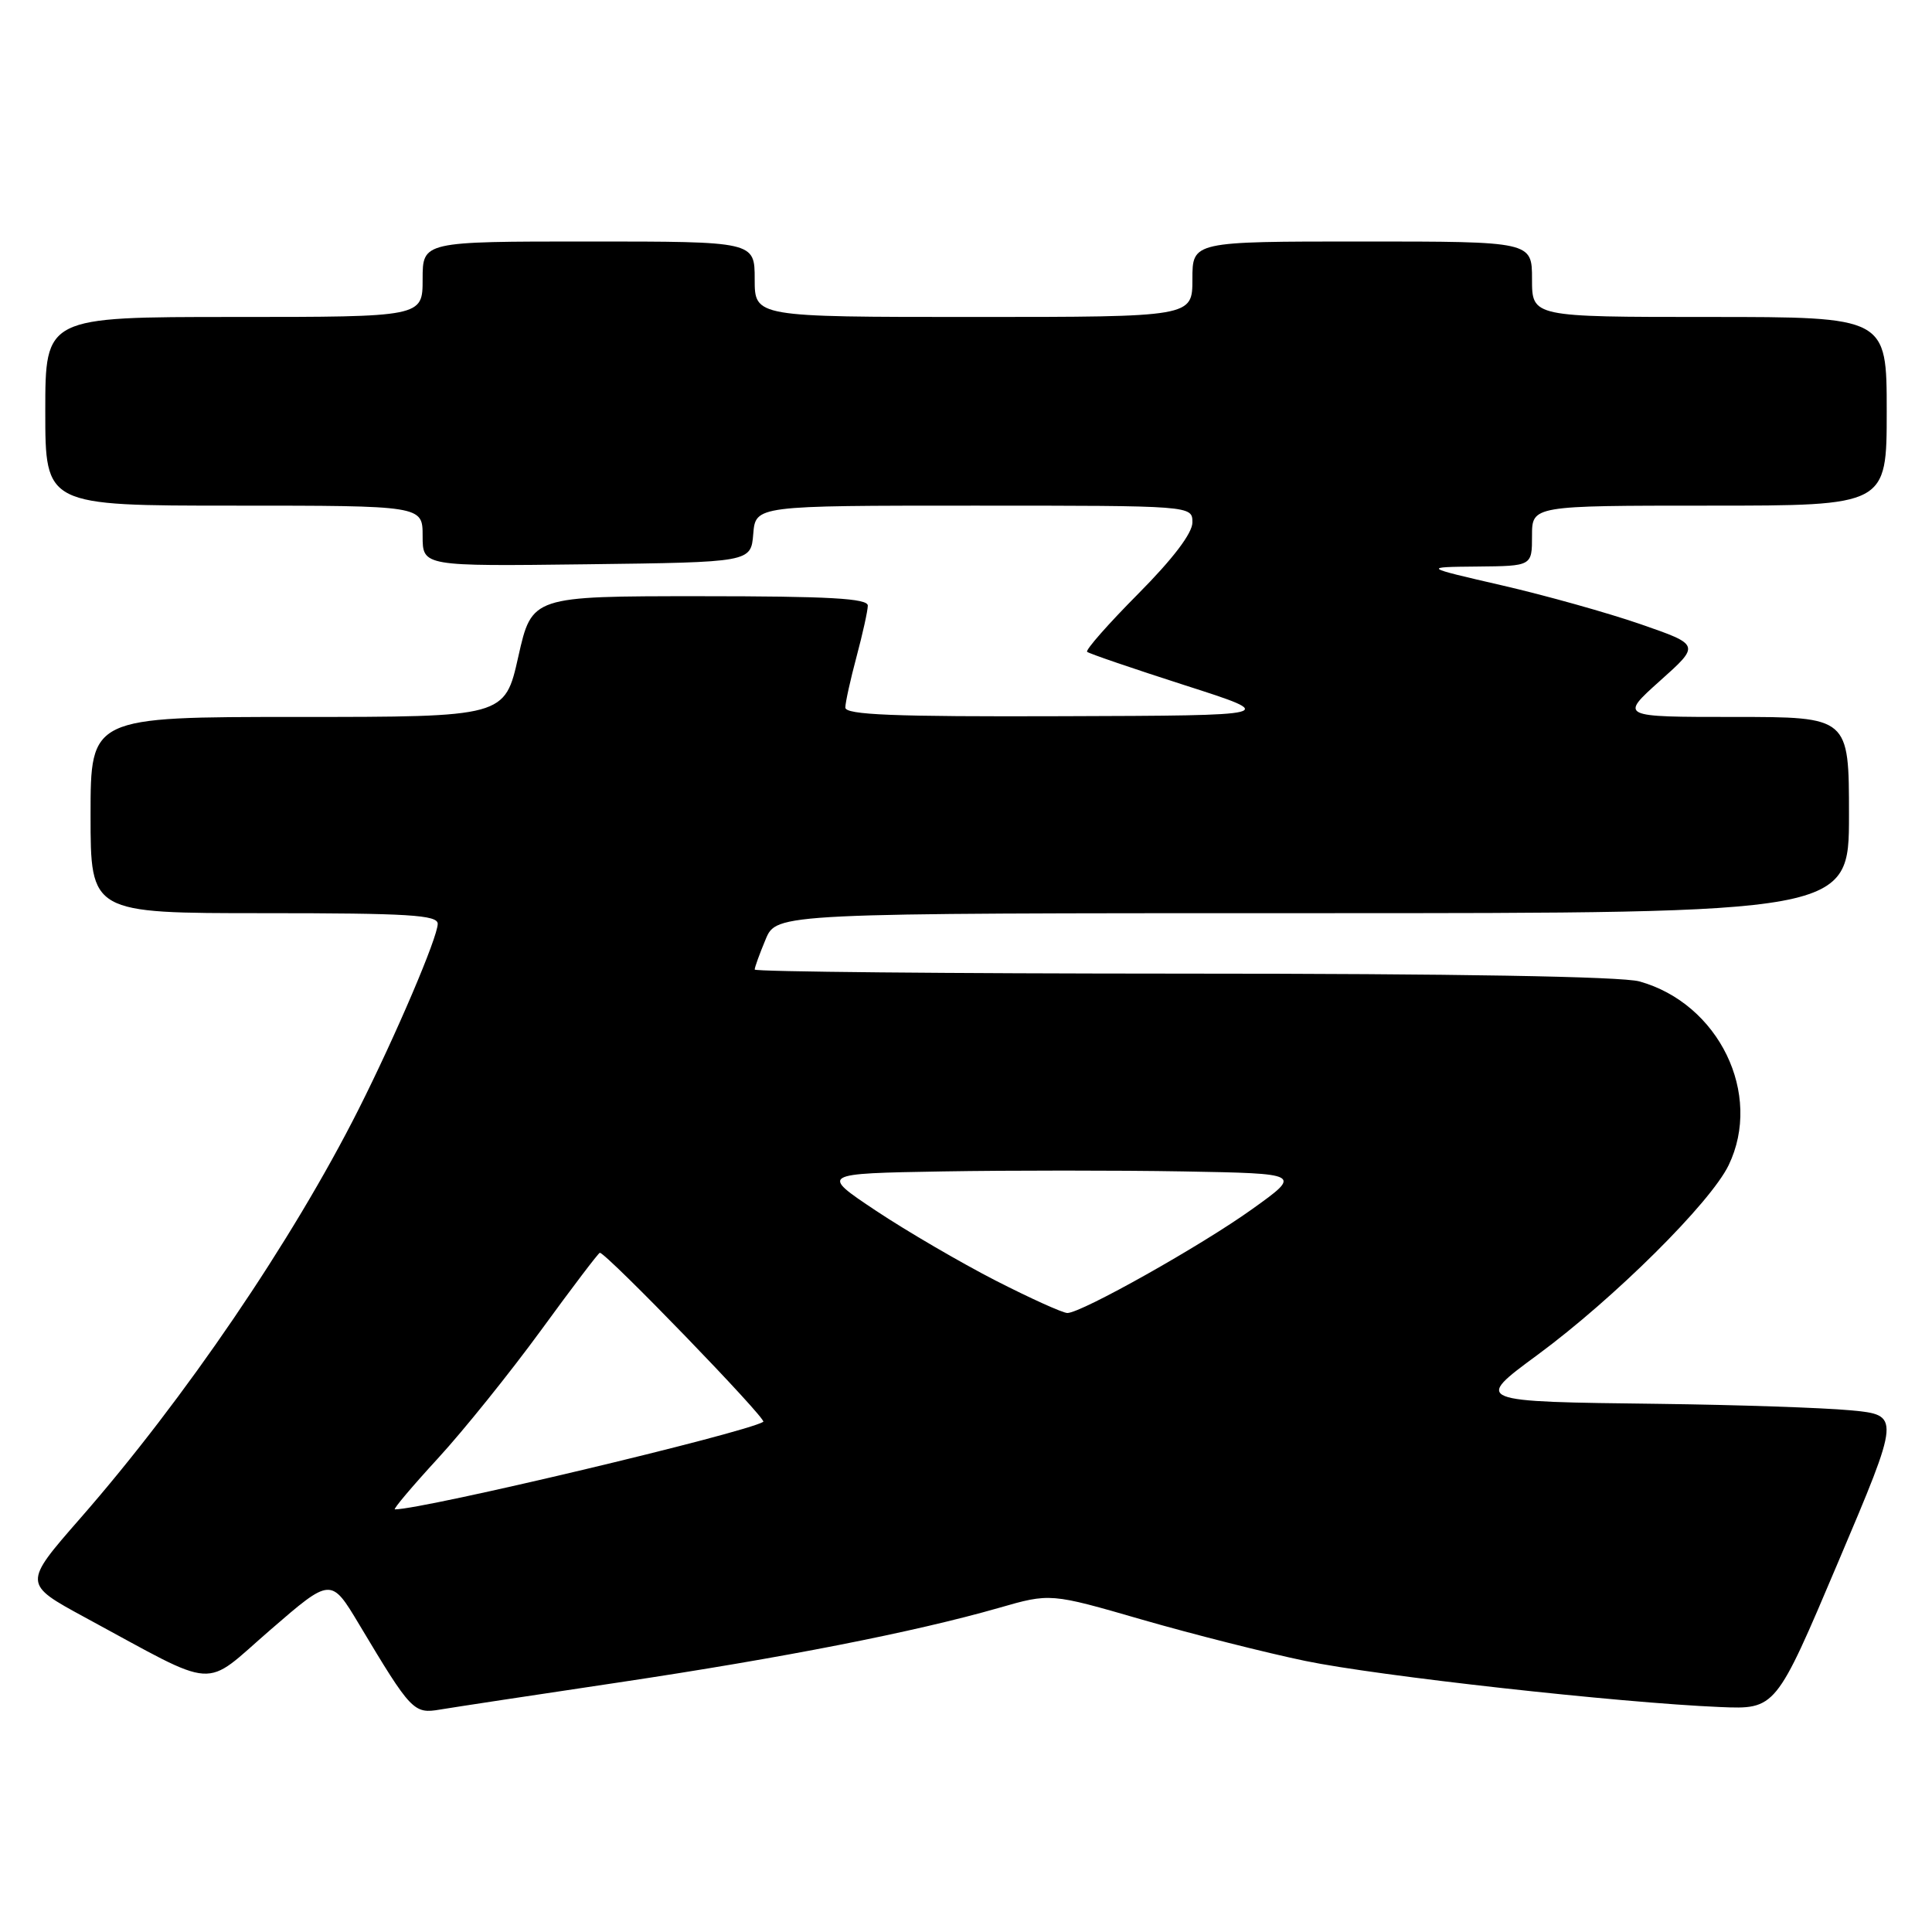 <?xml version="1.0" encoding="UTF-8" standalone="no"?>
<!DOCTYPE svg PUBLIC "-//W3C//DTD SVG 1.1//EN" "http://www.w3.org/Graphics/SVG/1.1/DTD/svg11.dtd" >
<svg xmlns="http://www.w3.org/2000/svg" xmlns:xlink="http://www.w3.org/1999/xlink" version="1.1" viewBox="0 0 256 256">
 <g >
 <path fill="currentColor"
d=" M 82.00 222.93 C 103.78 219.67 121.15 216.26 132.33 213.06 C 139.17 211.09 139.17 211.09 151.33 214.61 C 158.02 216.54 167.75 219.00 172.95 220.08 C 182.58 222.08 214.54 225.63 227.90 226.19 C 235.30 226.50 235.30 226.50 243.56 207.00 C 251.83 187.50 251.83 187.50 245.17 186.87 C 241.50 186.53 230.18 186.15 220.00 186.02 C 195.22 185.72 195.29 185.75 203.74 179.52 C 213.89 172.04 226.64 159.38 229.05 154.40 C 233.60 144.99 227.77 132.97 217.22 130.04 C 214.86 129.39 192.70 129.01 156.75 129.01 C 125.54 129.00 100.00 128.76 100.00 128.47 C 100.00 128.18 100.65 126.38 101.45 124.47 C 102.90 121.00 102.90 121.00 173.95 121.00 C 245.00 121.00 245.00 121.00 245.00 108.00 C 245.00 95.00 245.00 95.00 229.81 95.00 C 214.62 95.00 214.62 95.00 219.95 90.22 C 225.29 85.45 225.29 85.45 217.39 82.71 C 213.05 81.21 204.78 78.89 199.00 77.56 C 188.50 75.14 188.50 75.14 195.75 75.07 C 203.00 75.00 203.00 75.00 203.00 71.00 C 203.00 67.00 203.00 67.00 226.50 67.00 C 250.00 67.00 250.00 67.00 250.00 54.50 C 250.00 42.00 250.00 42.00 226.50 42.00 C 203.00 42.00 203.00 42.00 203.00 37.00 C 203.00 32.00 203.00 32.00 180.50 32.00 C 158.00 32.00 158.00 32.00 158.00 37.00 C 158.00 42.00 158.00 42.00 129.00 42.00 C 100.00 42.00 100.00 42.00 100.00 37.00 C 100.00 32.00 100.00 32.00 78.00 32.00 C 56.00 32.00 56.00 32.00 56.00 37.00 C 56.00 42.00 56.00 42.00 31.00 42.00 C 6.00 42.00 6.00 42.00 6.00 54.50 C 6.00 67.00 6.00 67.00 31.00 67.00 C 56.00 67.00 56.00 67.00 56.00 71.02 C 56.00 75.04 56.00 75.04 77.75 74.77 C 99.50 74.50 99.50 74.50 99.81 70.75 C 100.12 67.00 100.12 67.00 129.06 67.00 C 158.00 67.00 158.00 67.00 158.00 69.23 C 158.00 70.65 155.41 74.06 150.80 78.70 C 146.85 82.68 143.81 86.13 144.05 86.37 C 144.30 86.60 150.12 88.59 157.00 90.80 C 169.50 94.81 169.50 94.81 140.75 94.90 C 118.36 94.98 112.00 94.72 112.01 93.75 C 112.02 93.06 112.69 90.03 113.50 87.00 C 114.31 83.97 114.98 80.94 114.99 80.25 C 115.00 79.29 109.89 79.00 92.74 79.00 C 70.48 79.00 70.48 79.00 68.68 87.00 C 66.89 95.00 66.89 95.00 39.44 95.00 C 12.00 95.00 12.00 95.00 12.00 108.00 C 12.00 121.00 12.00 121.00 35.00 121.00 C 54.14 121.00 58.00 121.24 58.00 122.41 C 58.00 124.19 52.47 137.15 47.51 147.00 C 38.75 164.37 24.47 185.37 10.64 201.18 C 3.05 209.86 3.05 209.86 11.27 214.32 C 29.26 224.05 26.69 223.87 35.82 215.97 C 43.86 209.01 43.86 209.01 47.60 215.26 C 54.50 226.79 54.82 227.12 58.34 226.52 C 60.08 226.23 70.72 224.61 82.00 222.93 Z  M 58.02 193.25 C 61.43 189.54 67.58 181.89 71.70 176.25 C 75.81 170.61 79.31 166.00 79.48 166.00 C 80.34 166.00 101.69 188.07 101.14 188.40 C 98.64 189.90 56.14 200.00 52.32 200.00 C 52.05 200.00 54.61 196.96 58.02 193.25 Z  M 131.94 169.69 C 127.30 167.31 120.17 163.15 116.09 160.44 C 108.68 155.50 108.68 155.50 124.90 155.22 C 133.83 155.07 148.19 155.07 156.81 155.22 C 172.50 155.50 172.50 155.50 165.94 160.20 C 159.21 165.03 143.34 173.95 141.44 173.98 C 140.85 173.99 136.58 172.06 131.94 169.69 Z "/>
</g>
</svg>